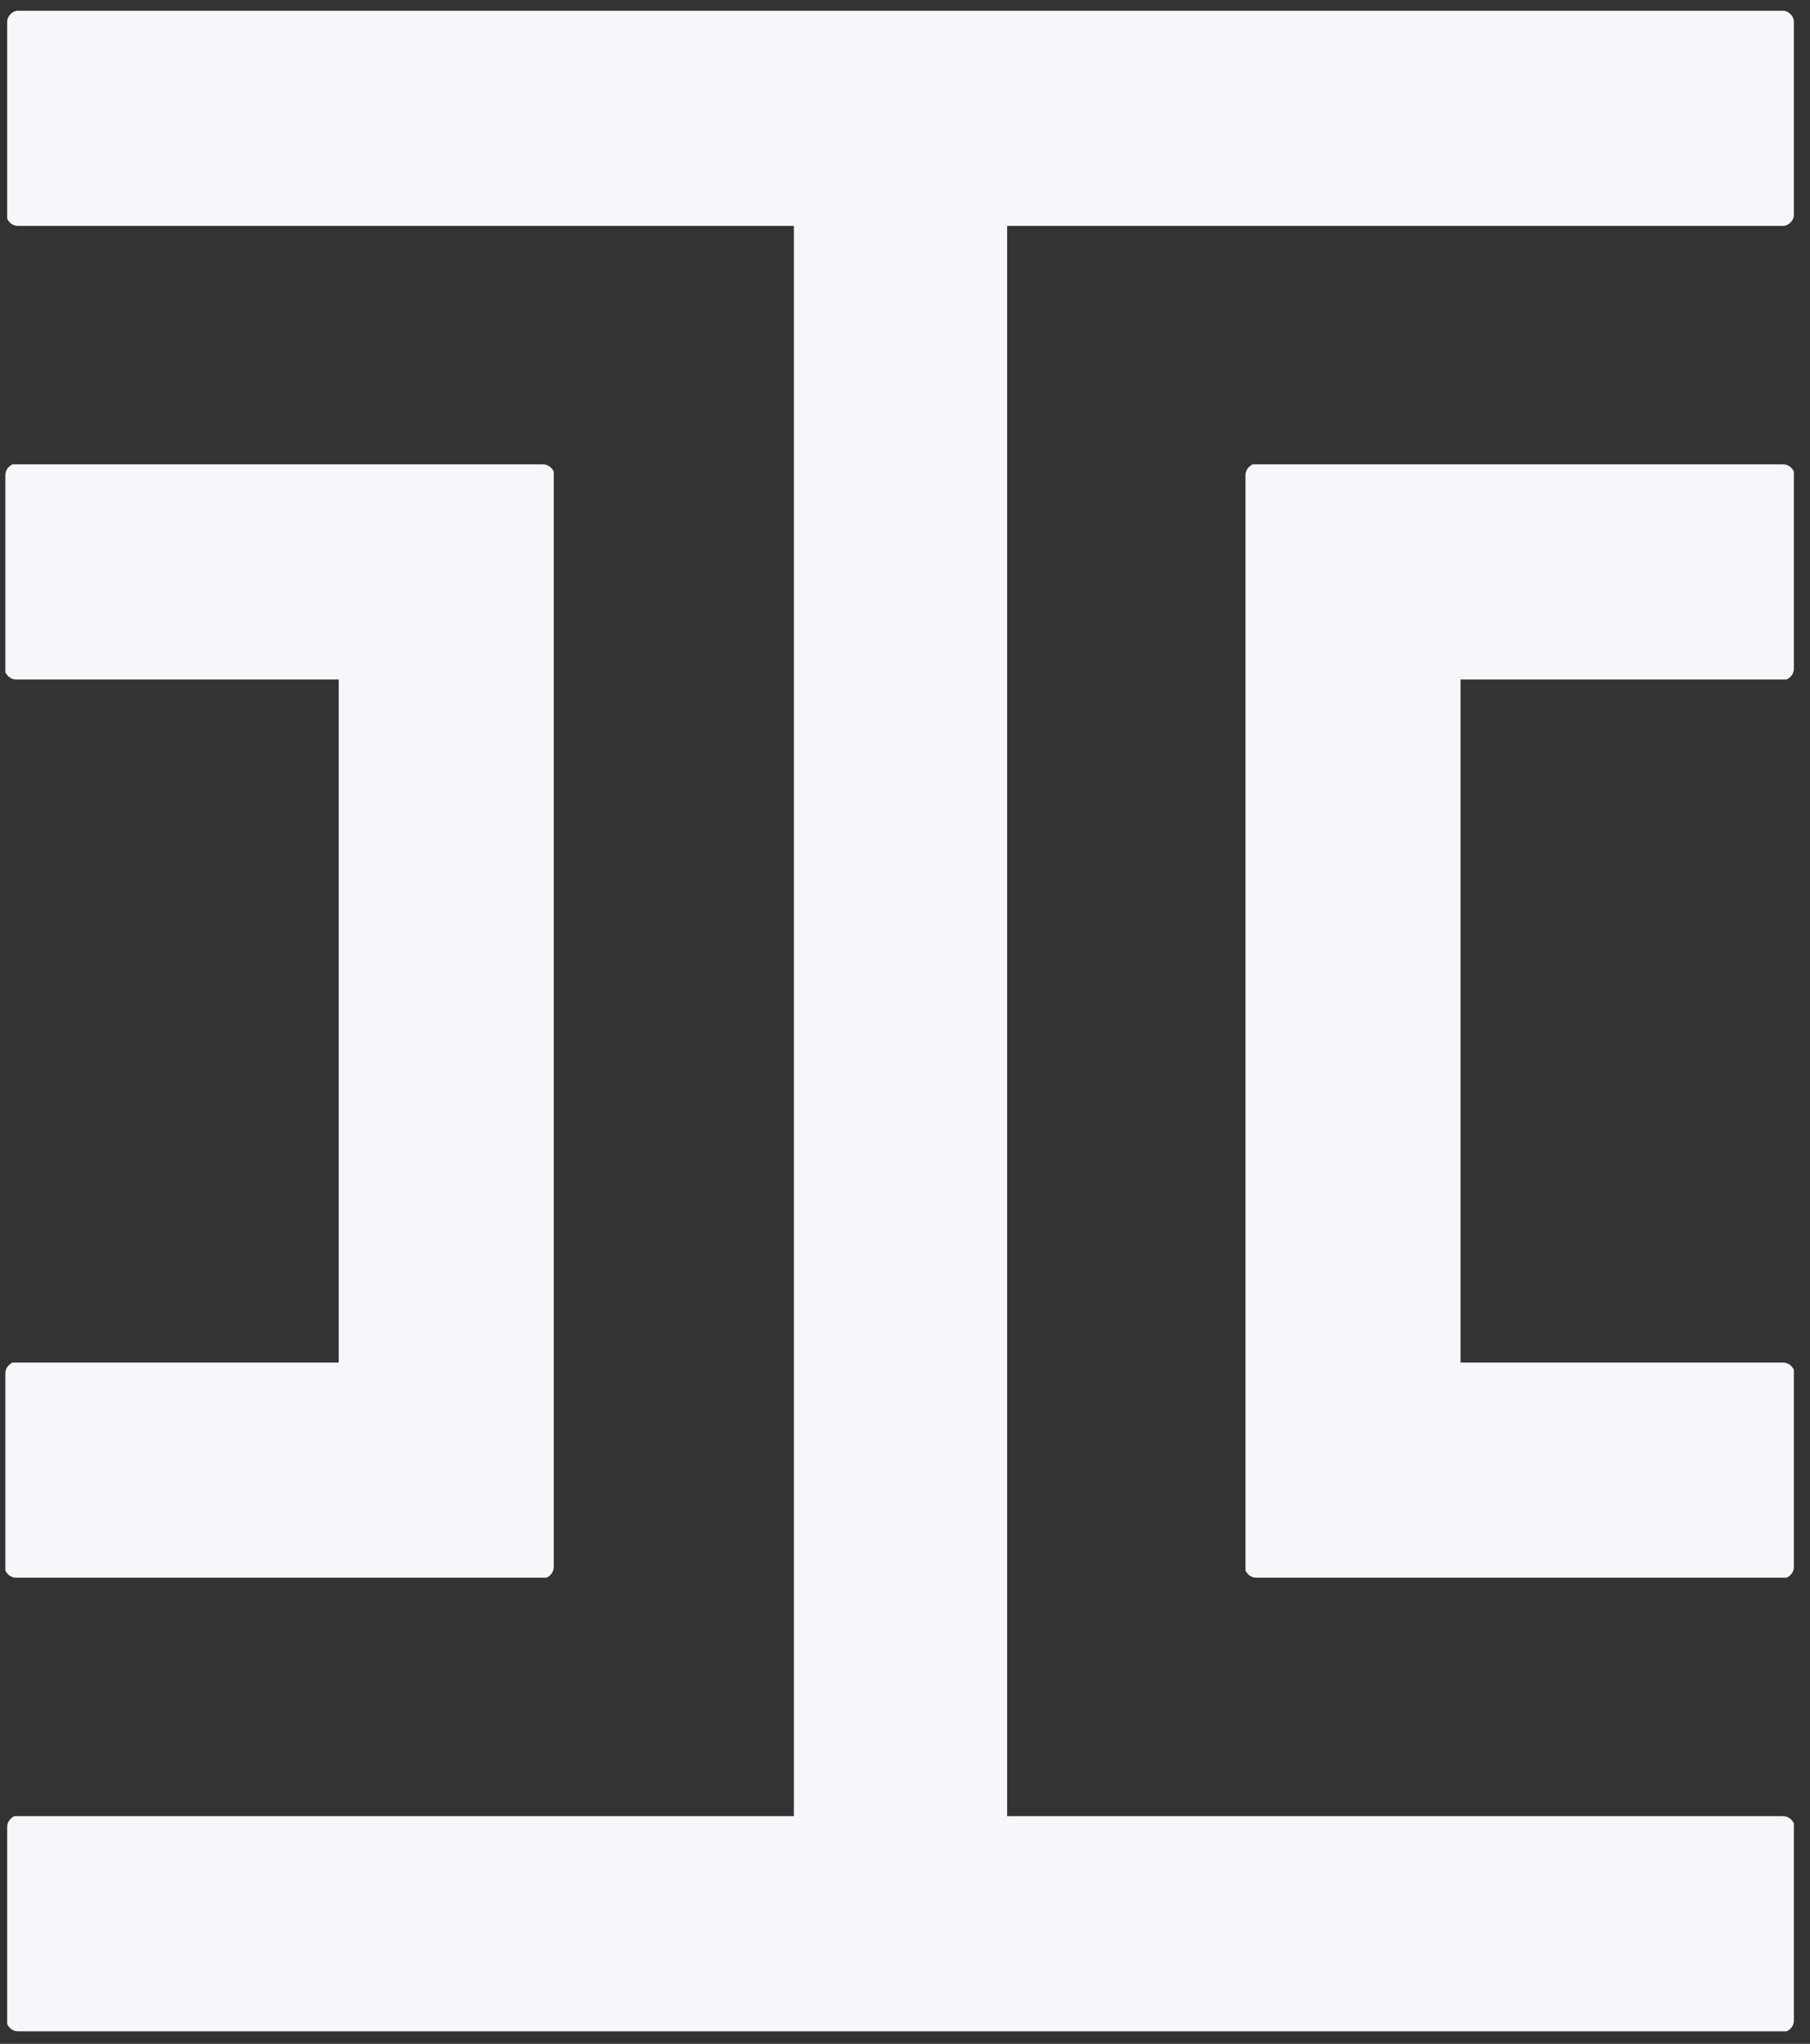 <svg width="101" height="114" viewBox="0 0 101 114" fill="none" xmlns="http://www.w3.org/2000/svg">
    <rect x="0" y="0" width="101" height="114" fill="#333333" stroke="none"/>
    <path
        d="M99.5 0.6C99.8 0.6 100.1 0.9 100.1 1.2V12C100.1 12.3 99.8 12.6 99.5 12.6H56.2V101.3H99.5C99.8 101.3 100 101.5 100.1 101.7V101.9V112.7C100.1 113 99.9 113.2 99.7 113.3H99.5H1C0.7 113.3 0.5 113.1 0.4 112.9V112.7V101.9C0.4 101.6 0.6 101.4 0.8 101.3H1H44.3V12.6H1C0.7 12.6 0.5 12.4 0.4 12.2V12V1.2C0.4 0.9 0.7 0.6 1 0.6H99.5ZM30.3 25.9C30.6 25.9 30.8 26.1 30.9 26.3V26.5V87.4C30.9 87.7 30.7 87.9 30.5 88H30.3H0.9C0.6 88 0.4 87.8 0.3 87.6V87.4V76.6C0.3 76.3 0.5 76.1 0.7 76H0.9H18.9V37.9H0.9C0.6 37.9 0.4 37.7 0.3 37.5V37.3V26.5C0.3 26.2 0.5 26 0.7 25.9H0.9H30.3ZM99.5 25.9C99.8 25.9 100 26.1 100.1 26.3V26.5V37.3C100.1 37.6 99.9 37.8 99.7 37.9H99.5H81.5V76H99.5C99.8 76 100 76.2 100.1 76.4V76.6V87.4C100.1 87.7 99.9 87.9 99.7 88H99.5H70.1C69.8 88 69.6 87.8 69.5 87.6V87.4V26.5C69.5 26.2 69.7 26 69.9 25.9H70.1H99.5Z"
        fill="#F7F6FA" />
</svg>
    